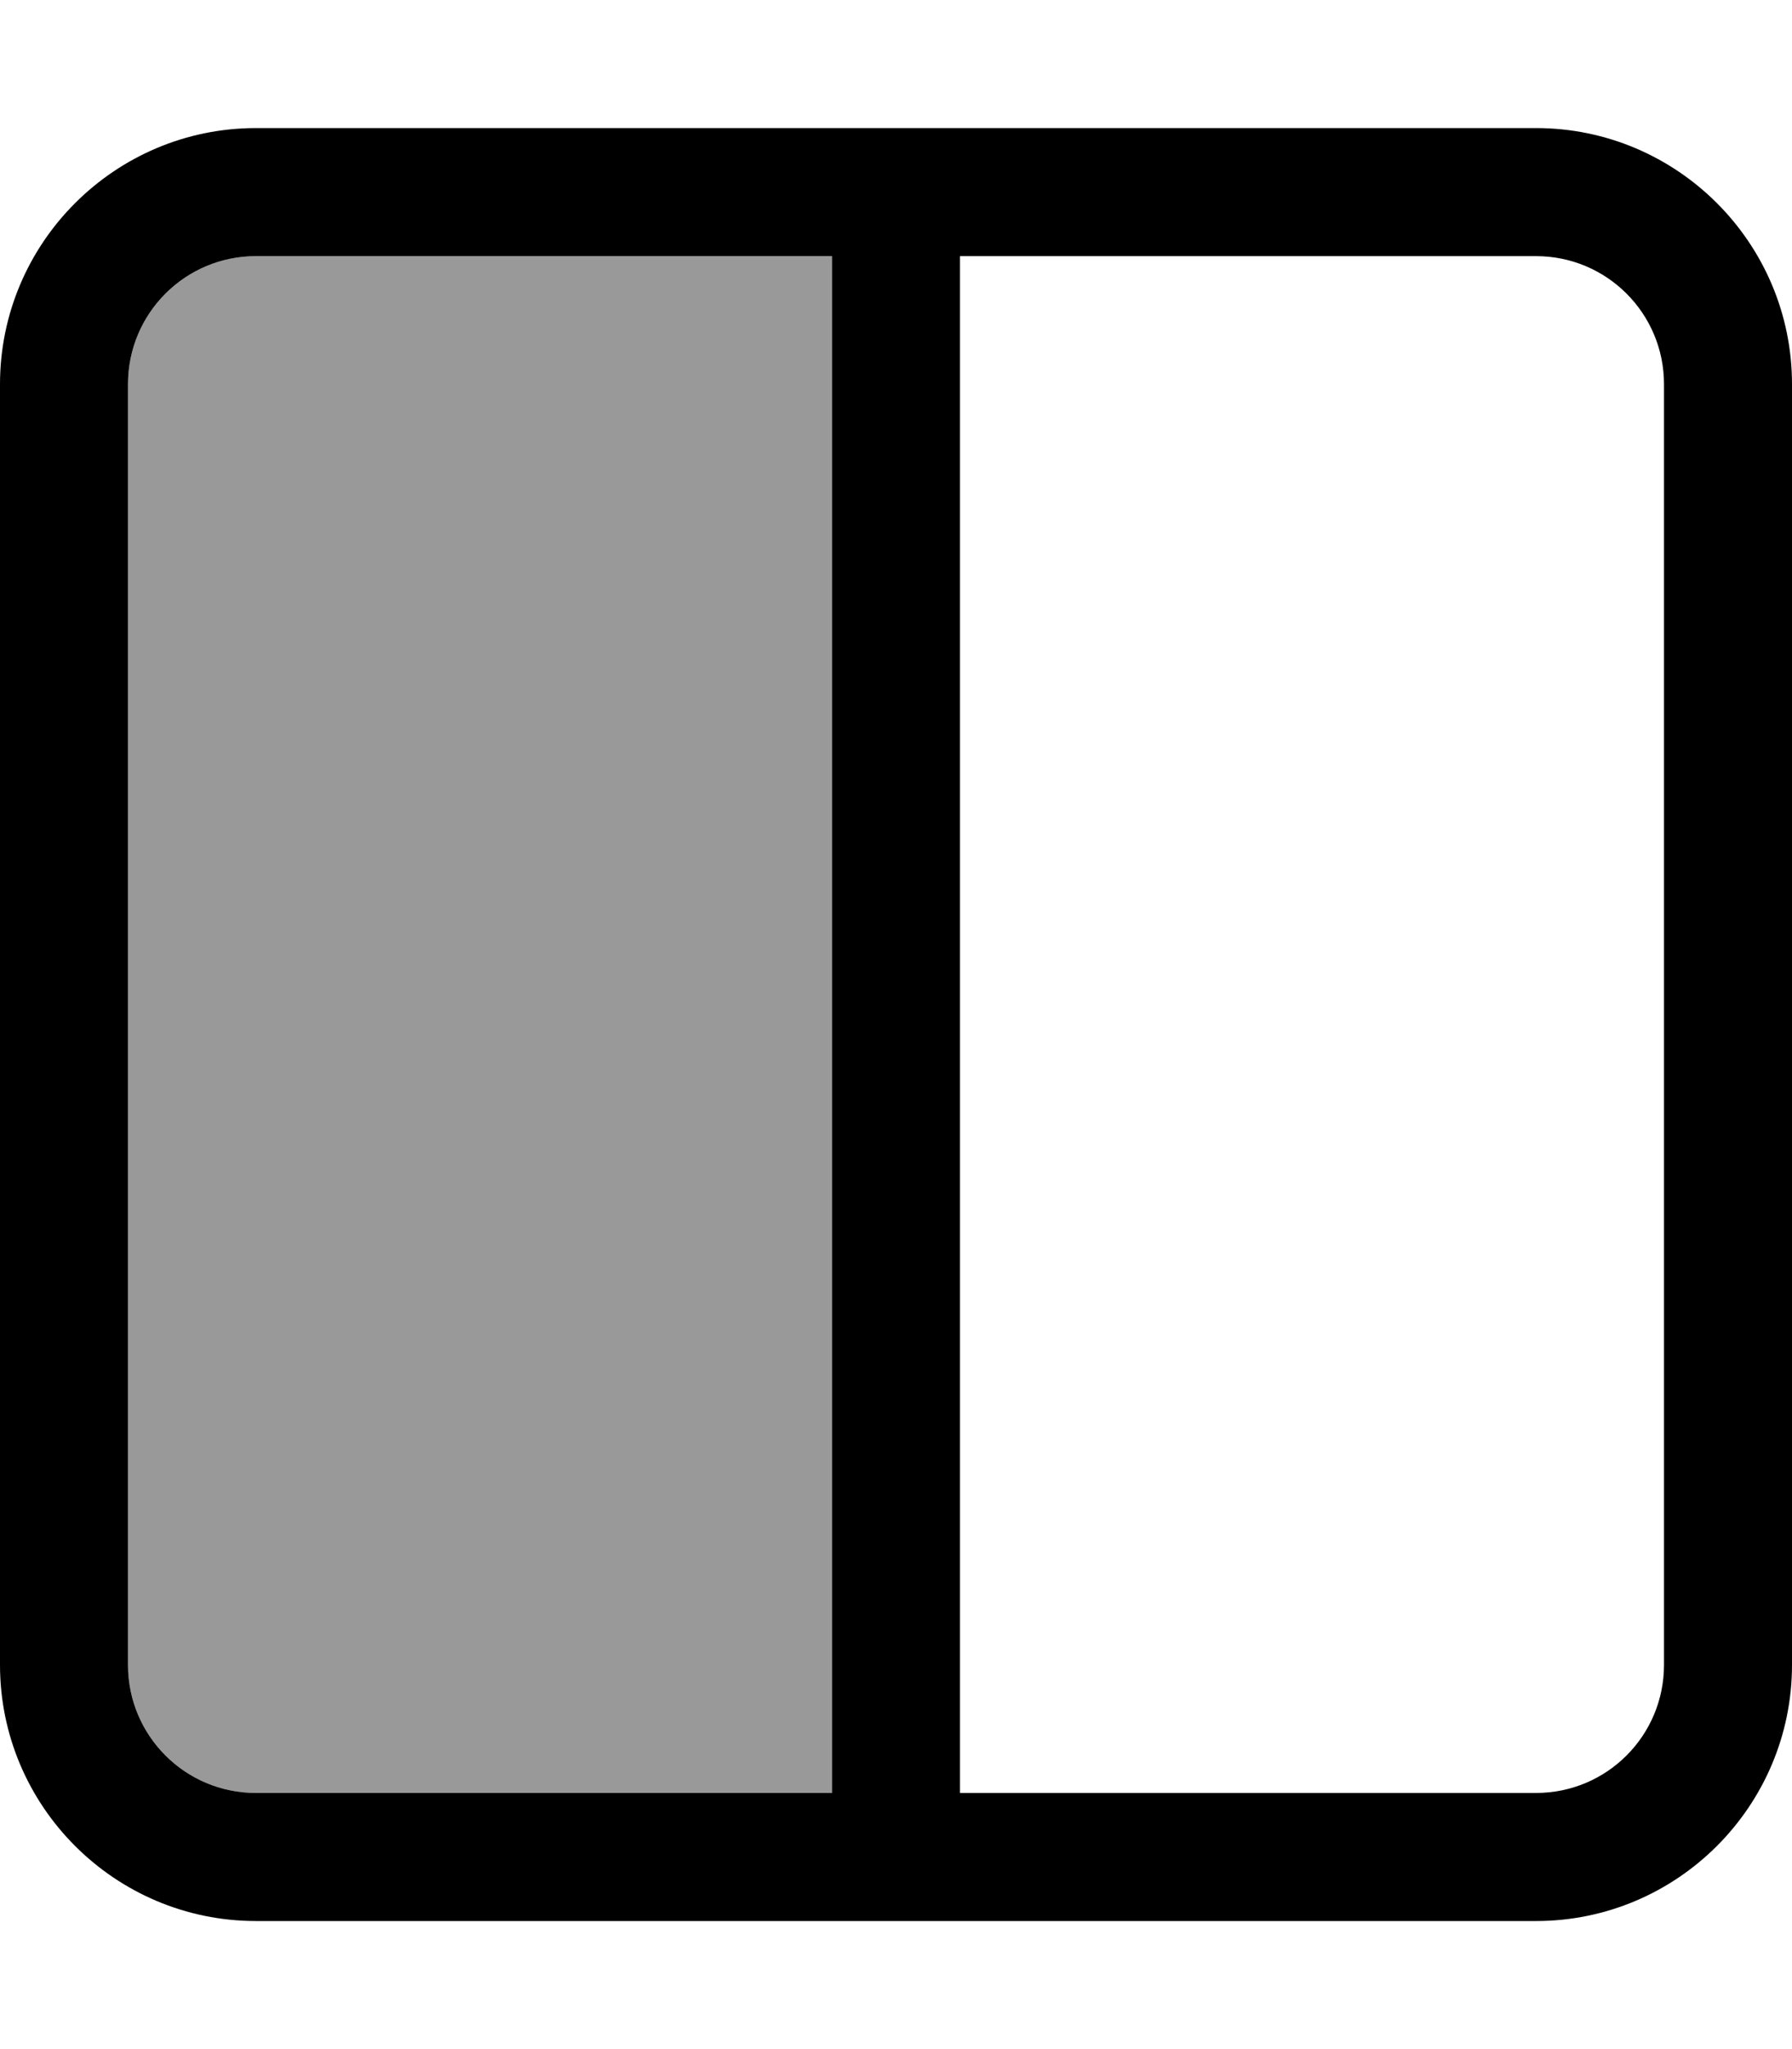 <svg xmlns="http://www.w3.org/2000/svg" viewBox="0 0 448 512"><!--! Font Awesome Pro 7.0.0 by @fontawesome - https://fontawesome.com License - https://fontawesome.com/license (Commercial License) Copyright 2025 Fonticons, Inc. --><path opacity=".4" fill="currentColor" d="M32 96l0 320c0 17.7 14.3 32 32 32l144 0 0-384-144 0C46.3 64 32 78.3 32 96z"/><path fill="currentColor" d="M240 64l0 384 144 0c17.7 0 32-14.3 32-32l0-320c0-17.7-14.3-32-32-32L240 64zm-32 0L64 64C46.3 64 32 78.3 32 96l0 320c0 17.7 14.3 32 32 32l144 0 0-384zM0 96C0 60.7 28.7 32 64 32l320 0c35.3 0 64 28.7 64 64l0 320c0 35.3-28.7 64-64 64L64 480c-35.3 0-64-28.7-64-64L0 96z"/></svg>